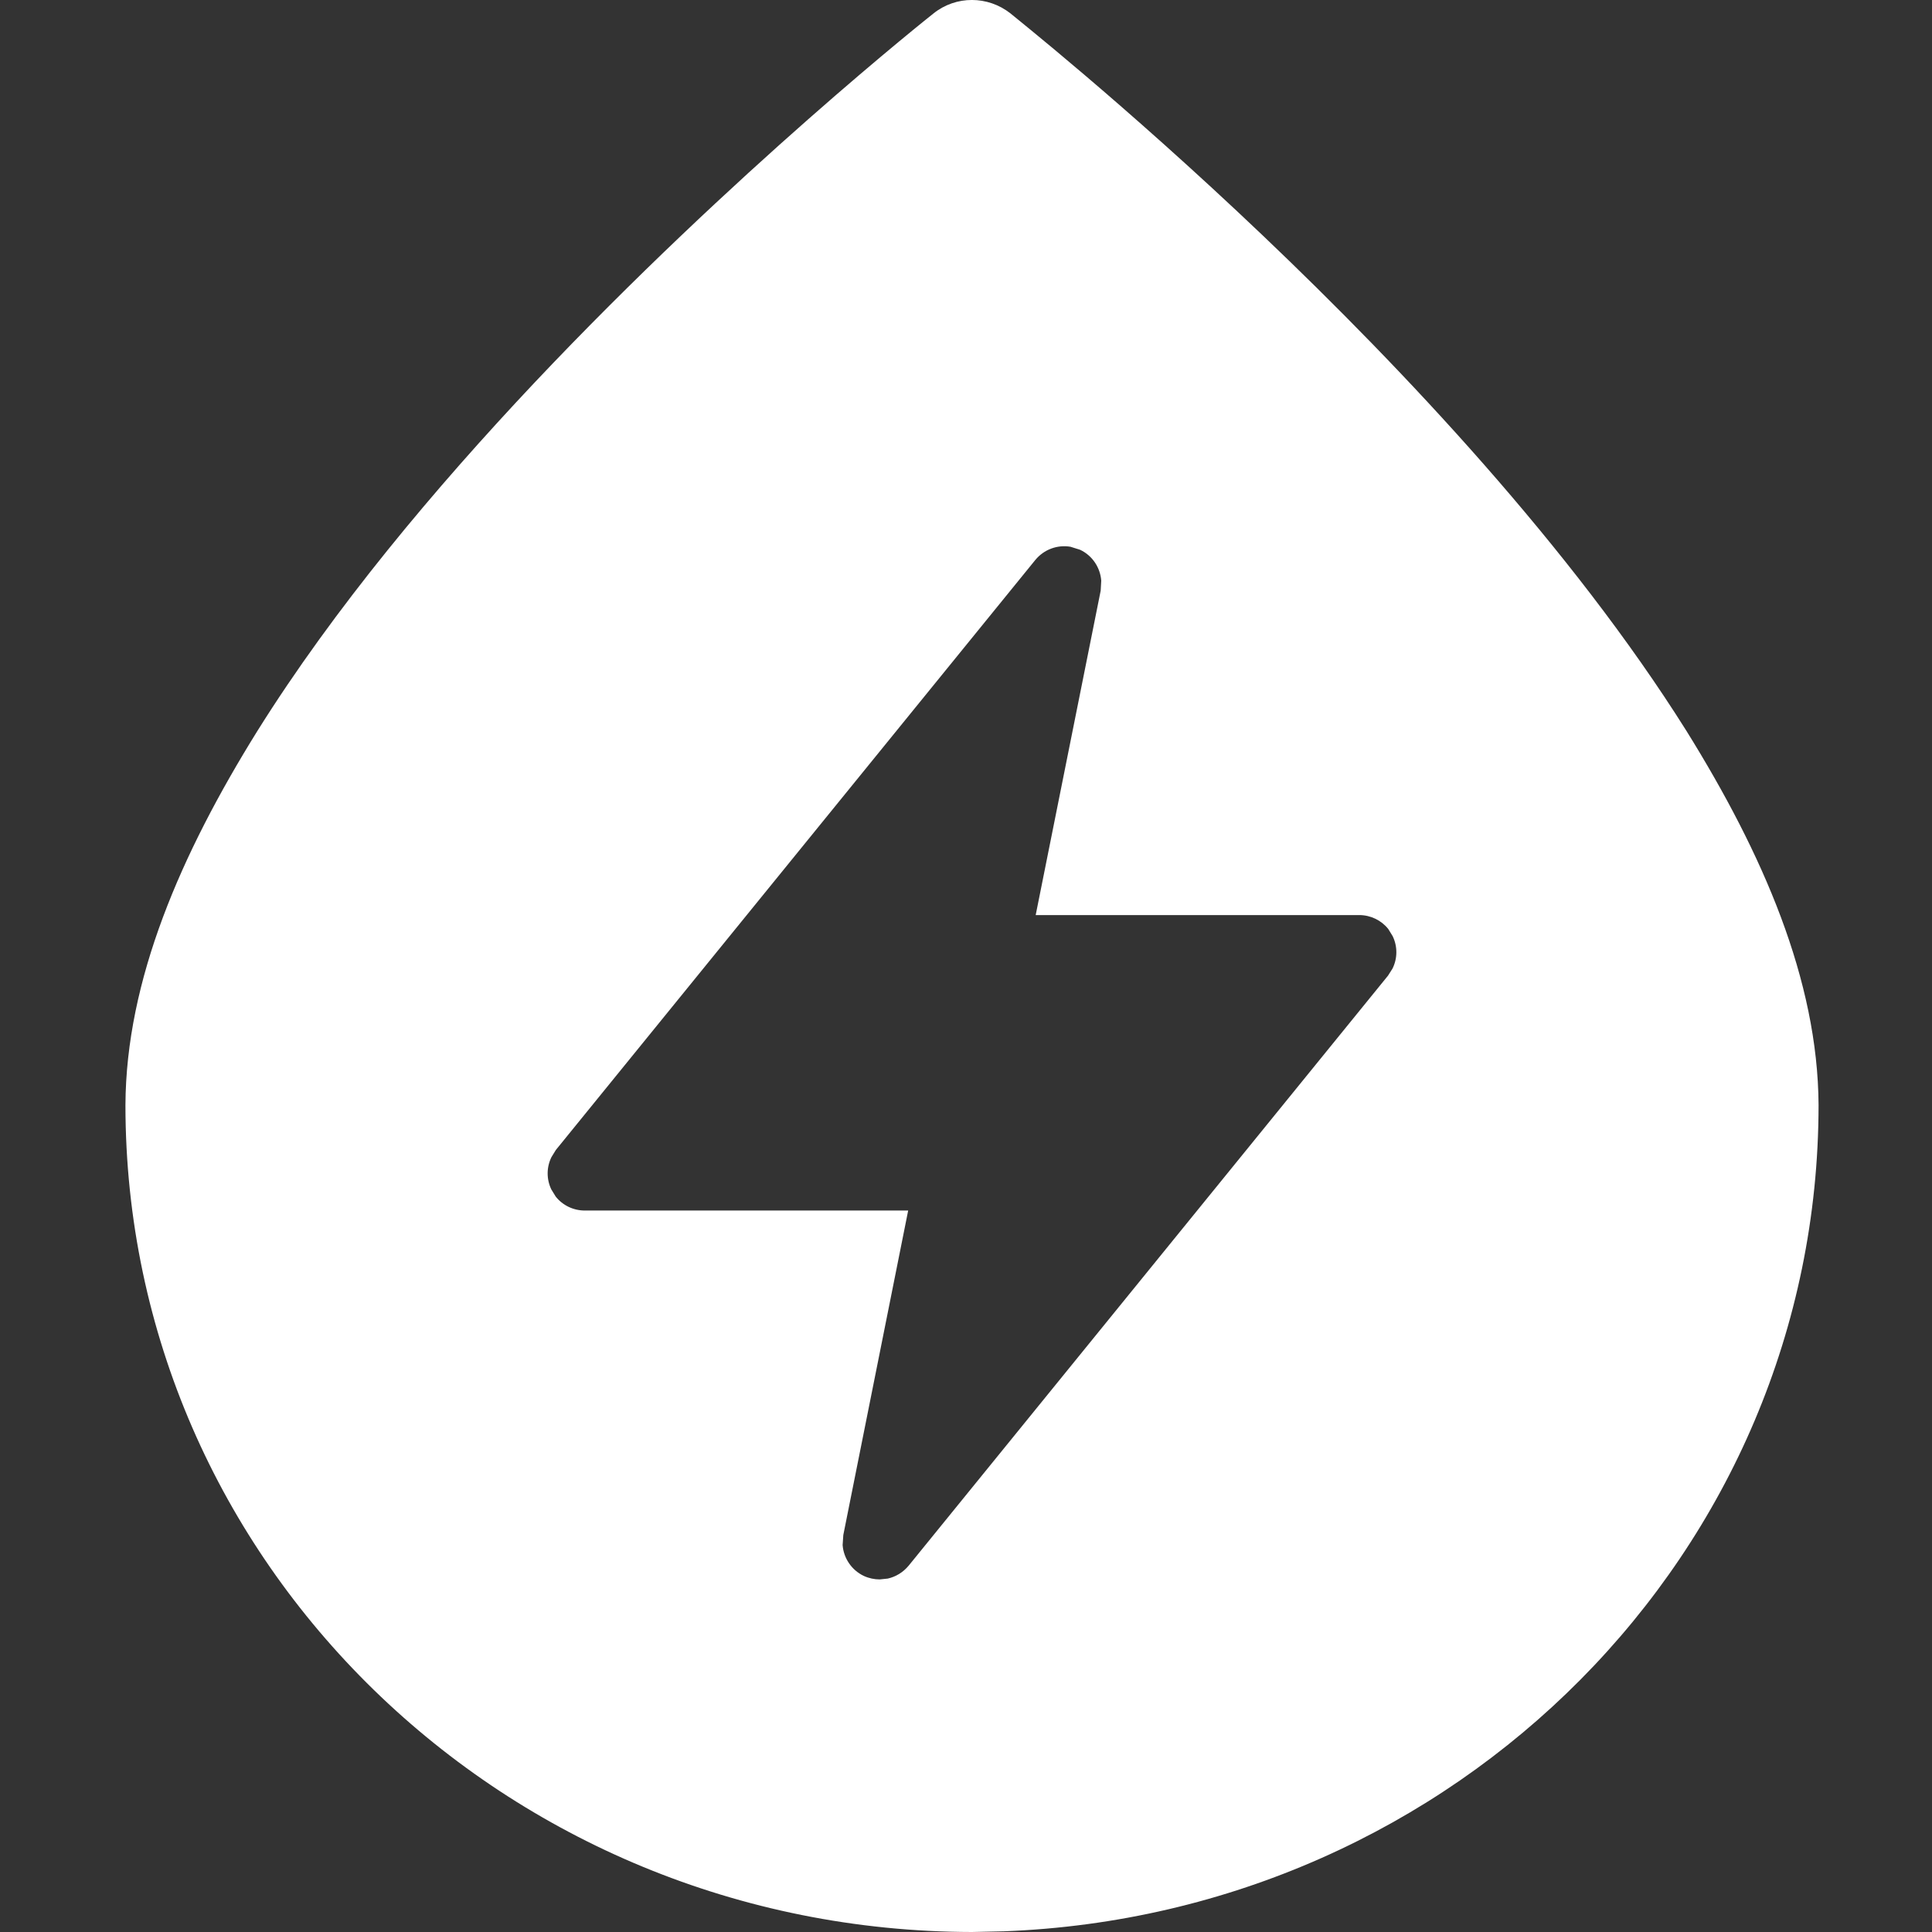 <?xml version="1.0" encoding="UTF-8"?>
<svg width="14px" height="14px" viewBox="0 0 14 14" version="1.1" xmlns="http://www.w3.org/2000/svg" xmlns:xlink="http://www.w3.org/1999/xlink">
    <rect x="0" y="0" width="14" height="14" fill="#333333" stroke="none"/>
    <!-- Generator: Sketch 63.1 (92452) - https://sketch.com -->
    <title>icons/一级菜单/能源计划_s</title>
    <desc>Created with Sketch.</desc>
    <g id="icons/一级菜单/能源计划_s" stroke="none" stroke-width="1" fill="none" fill-rule="evenodd">
        <g id="水电表抄表">
            <rect id="Rectangle" fill="#000000" opacity="0" x="0.875" y="0.875" width="12.25" height="12.25"></rect>
            <path d="M7.322,0.097 C7.338,0.115 10.552,2.64 12.221,5.297 C12.775,6.188 13.173,7.102 13.178,8.008 C13.176,11.251 10.547,13.872 7.273,13.995 L7.043,14 C3.664,13.994 0.91,11.326 0.909,8.008 C0.913,7.102 1.311,6.188 1.865,5.297 C2.422,4.407 3.15,3.54 3.874,2.772 C5.321,1.239 6.755,0.105 6.765,0.097 C6.928,-0.033 7.158,-0.032 7.322,0.097 Z M7.757,3.962 C7.663,3.946 7.565,3.981 7.502,4.058 L7.502,4.058 L4.028,8.333 L3.996,8.385 C3.96,8.458 3.959,8.544 3.995,8.619 L3.995,8.619 L4.027,8.671 C4.077,8.734 4.154,8.772 4.238,8.772 L4.238,8.772 L6.581,8.772 L6.111,11.123 L6.106,11.196 C6.113,11.291 6.171,11.378 6.26,11.42 C6.297,11.437 6.336,11.445 6.375,11.445 L6.375,11.445 L6.433,11.439 C6.491,11.426 6.544,11.394 6.584,11.346 L6.584,11.346 L10.058,7.07 L10.091,7.018 C10.127,6.945 10.128,6.859 10.092,6.784 L10.092,6.784 L10.06,6.732 C10.01,6.669 9.932,6.631 9.85,6.631 L9.85,6.631 L7.505,6.631 L7.976,4.28 L7.98,4.208 C7.973,4.113 7.916,4.026 7.827,3.984 L7.827,3.984 Z" id="Combined-Shape" fill="#FFFFFF" fill-rule="nonzero"></path>
        </g>
    </g>
</svg>